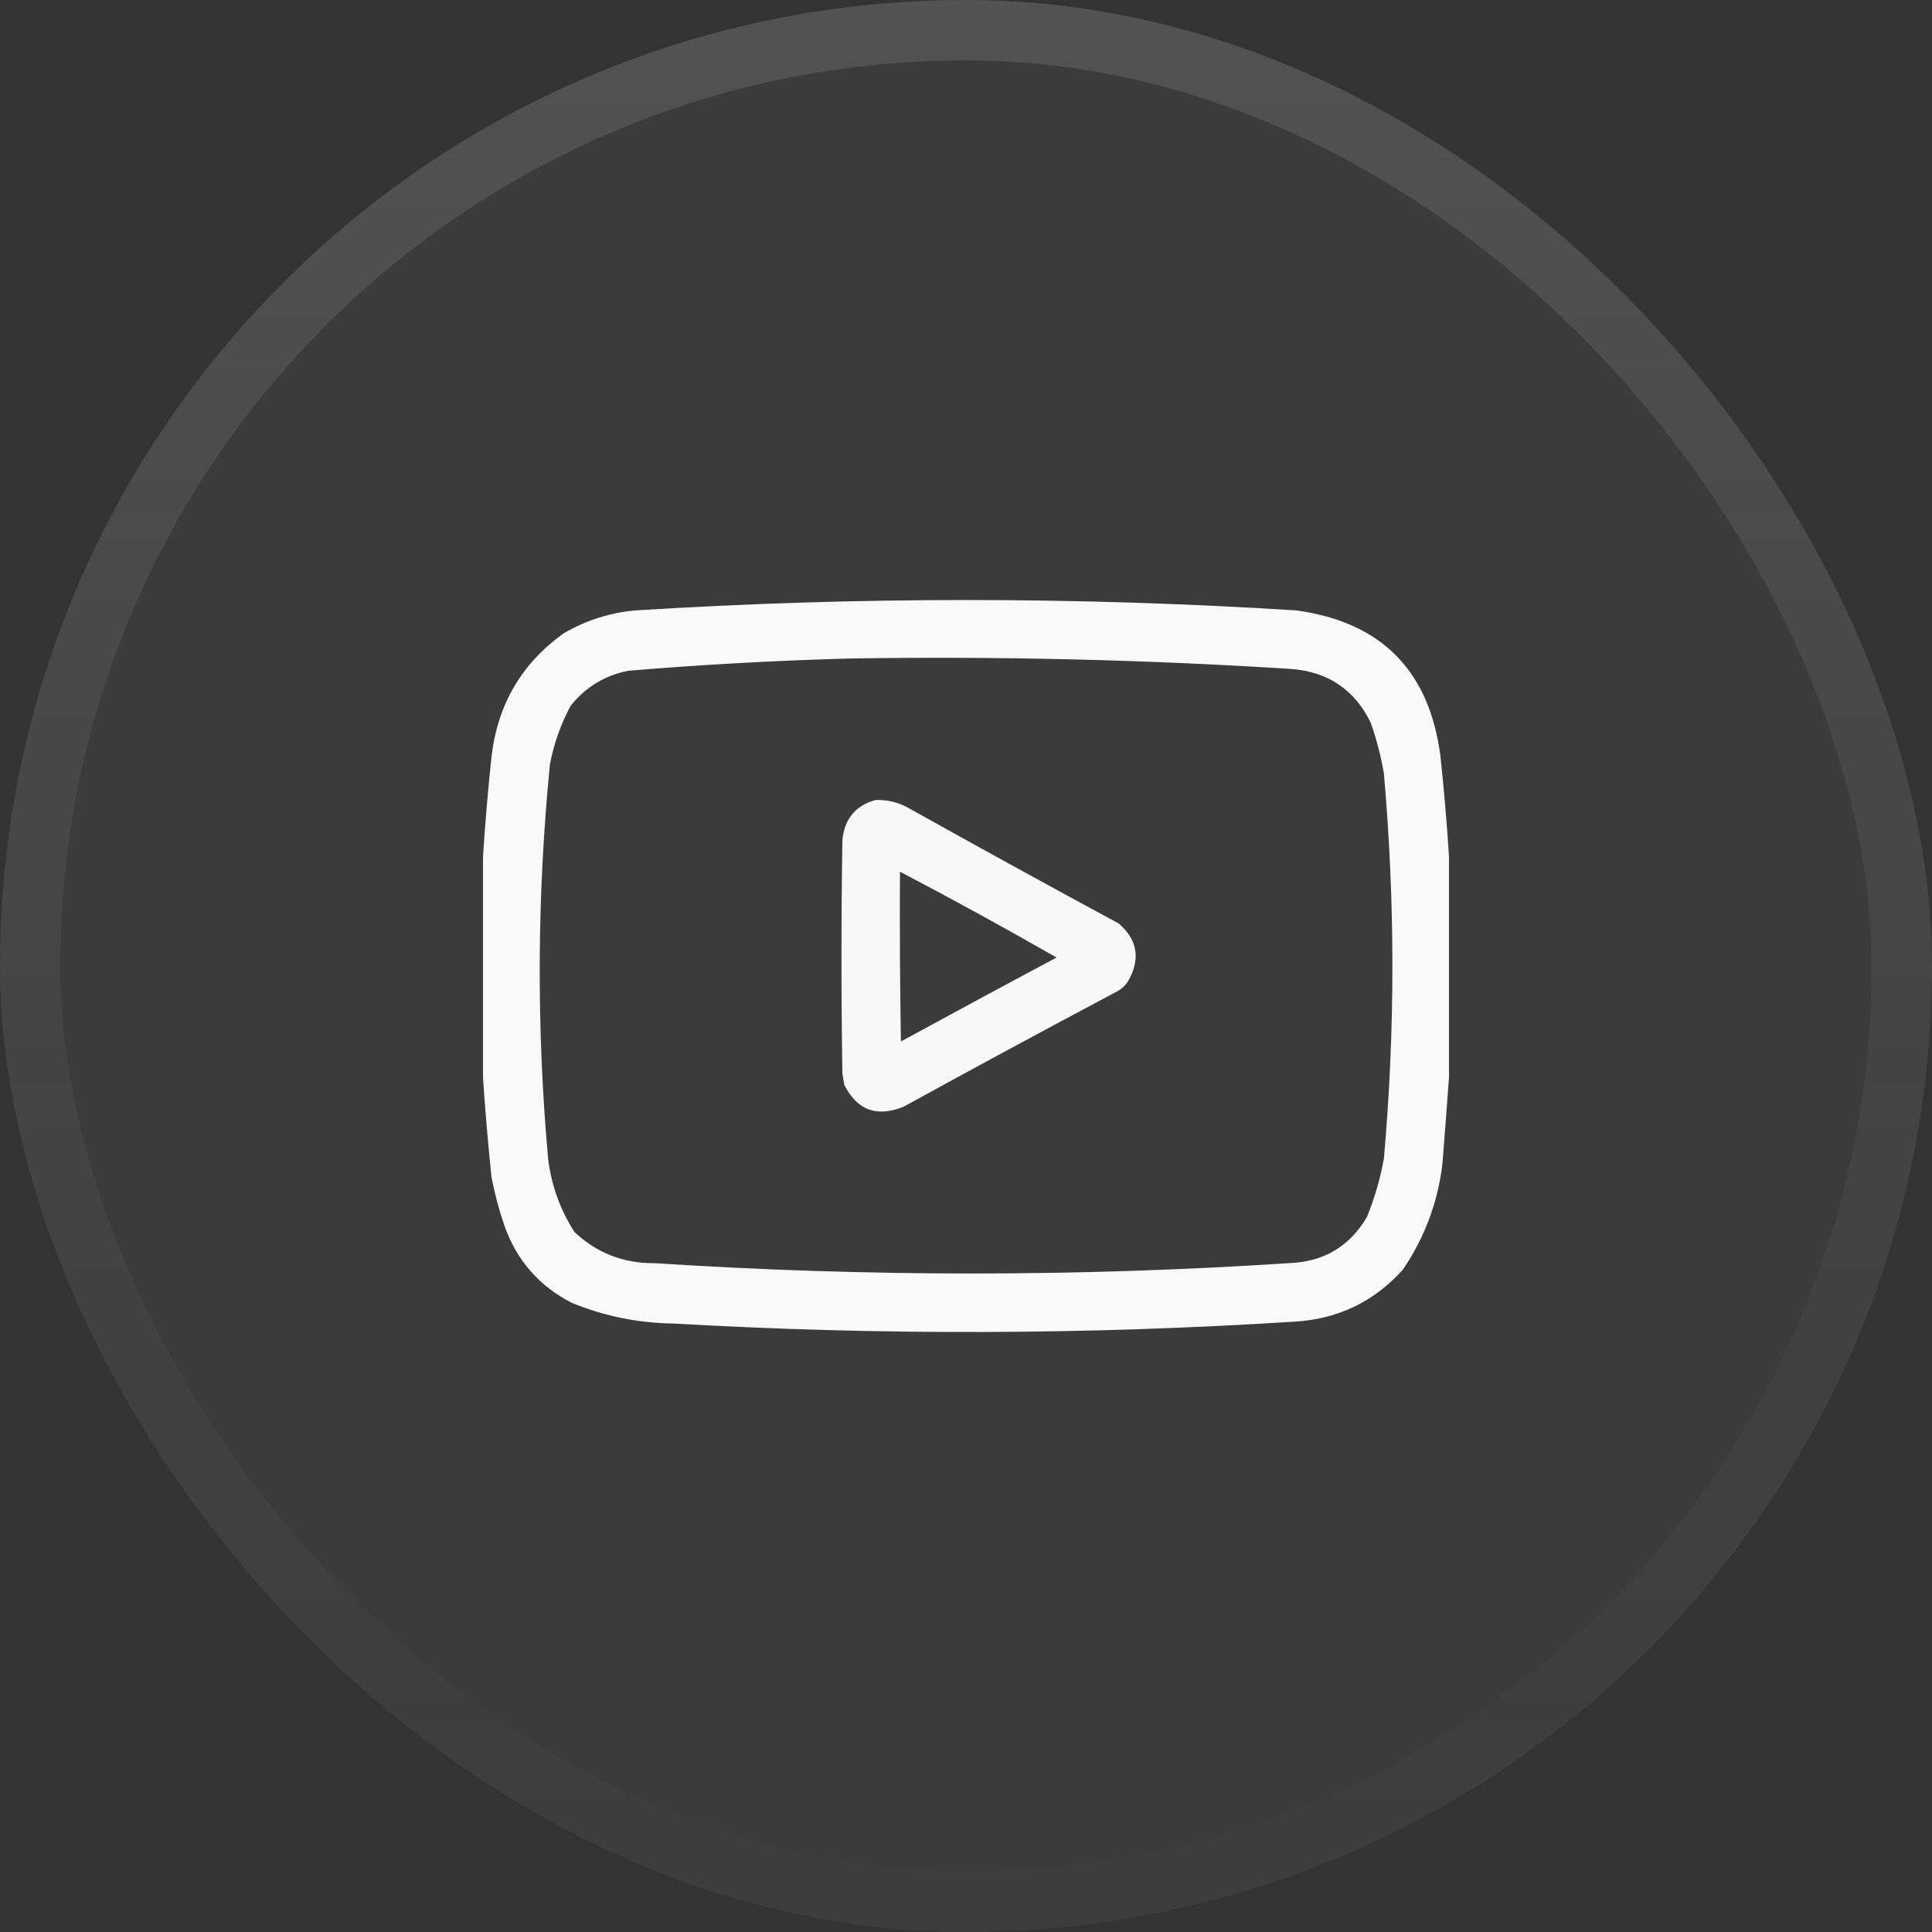 <svg width="32" height="32" viewBox="0 0 32 32" fill="none" xmlns="http://www.w3.org/2000/svg">
<rect x="0" y="0" width="32" height="32" fill="#333333" stroke="none"/>
<rect width="32" height="32" rx="16" fill="white" fill-opacity="0.04"/>
<rect x="0.5" y="0.5" width="31" height="31" rx="15.5" stroke="url(#paint0_linear_533_1058)" stroke-opacity="0.12"/>
<path opacity="0.967" fill-rule="evenodd" clip-rule="evenodd" d="M24 14.188C24 15.407 24 16.625 24 17.844C23.965 18.319 23.929 18.798 23.891 19.282C23.813 19.921 23.594 20.504 23.234 21.032C22.755 21.563 22.156 21.85 21.438 21.891C18.011 22.108 14.584 22.119 11.156 21.922C10.571 21.914 10.008 21.8 9.469 21.578C8.933 21.303 8.563 20.881 8.359 20.313C8.267 20.047 8.194 19.776 8.141 19.5C8.083 18.944 8.036 18.392 8 17.844C8 16.625 8 15.407 8 14.188C8.035 13.639 8.082 13.087 8.141 12.532C8.242 11.666 8.643 10.983 9.344 10.485C9.712 10.272 10.108 10.147 10.531 10.11C14.177 9.881 17.823 9.881 21.469 10.11C22.881 10.303 23.678 11.11 23.859 12.532C23.918 13.087 23.965 13.639 24 14.188ZM14.062 10.907C16.502 10.868 18.94 10.925 21.375 11.079C21.991 11.123 22.434 11.42 22.703 11.969C22.8 12.244 22.873 12.525 22.922 12.813C23.109 14.938 23.109 17.063 22.922 19.188C22.862 19.521 22.768 19.844 22.641 20.157C22.353 20.647 21.921 20.902 21.344 20.922C17.844 21.15 14.344 21.15 10.844 20.922C10.328 20.927 9.886 20.755 9.516 20.407C9.277 20.035 9.131 19.629 9.078 19.188C8.883 17.009 8.894 14.832 9.109 12.657C9.174 12.316 9.289 11.993 9.453 11.688C9.701 11.379 10.019 11.186 10.406 11.11C11.628 11.008 12.847 10.941 14.062 10.907Z" fill="white"/>
<path opacity="0.963" fill-rule="evenodd" clip-rule="evenodd" d="M14.5 13.251C14.701 13.243 14.888 13.29 15.062 13.391C16.214 14.034 17.37 14.67 18.531 15.297C18.833 15.559 18.89 15.866 18.703 16.219C18.656 16.308 18.588 16.375 18.5 16.422C17.318 17.05 16.141 17.685 14.969 18.329C14.526 18.511 14.198 18.391 13.984 17.969C13.974 17.907 13.963 17.844 13.953 17.782C13.932 16.49 13.932 15.198 13.953 13.907C13.99 13.561 14.172 13.342 14.5 13.251ZM14.906 14.438C14.901 15.376 14.906 16.313 14.922 17.25C15.779 16.783 16.638 16.319 17.5 15.86C16.644 15.369 15.779 14.895 14.906 14.438Z" fill="white"/>
<defs>
<linearGradient id="paint0_linear_533_1058" x1="16" y1="0" x2="16" y2="32" gradientUnits="userSpaceOnUse">
<stop stop-color="white"/>
<stop offset="1" stop-color="#999999" stop-opacity="0.12"/>
</linearGradient>
</defs>
</svg>
